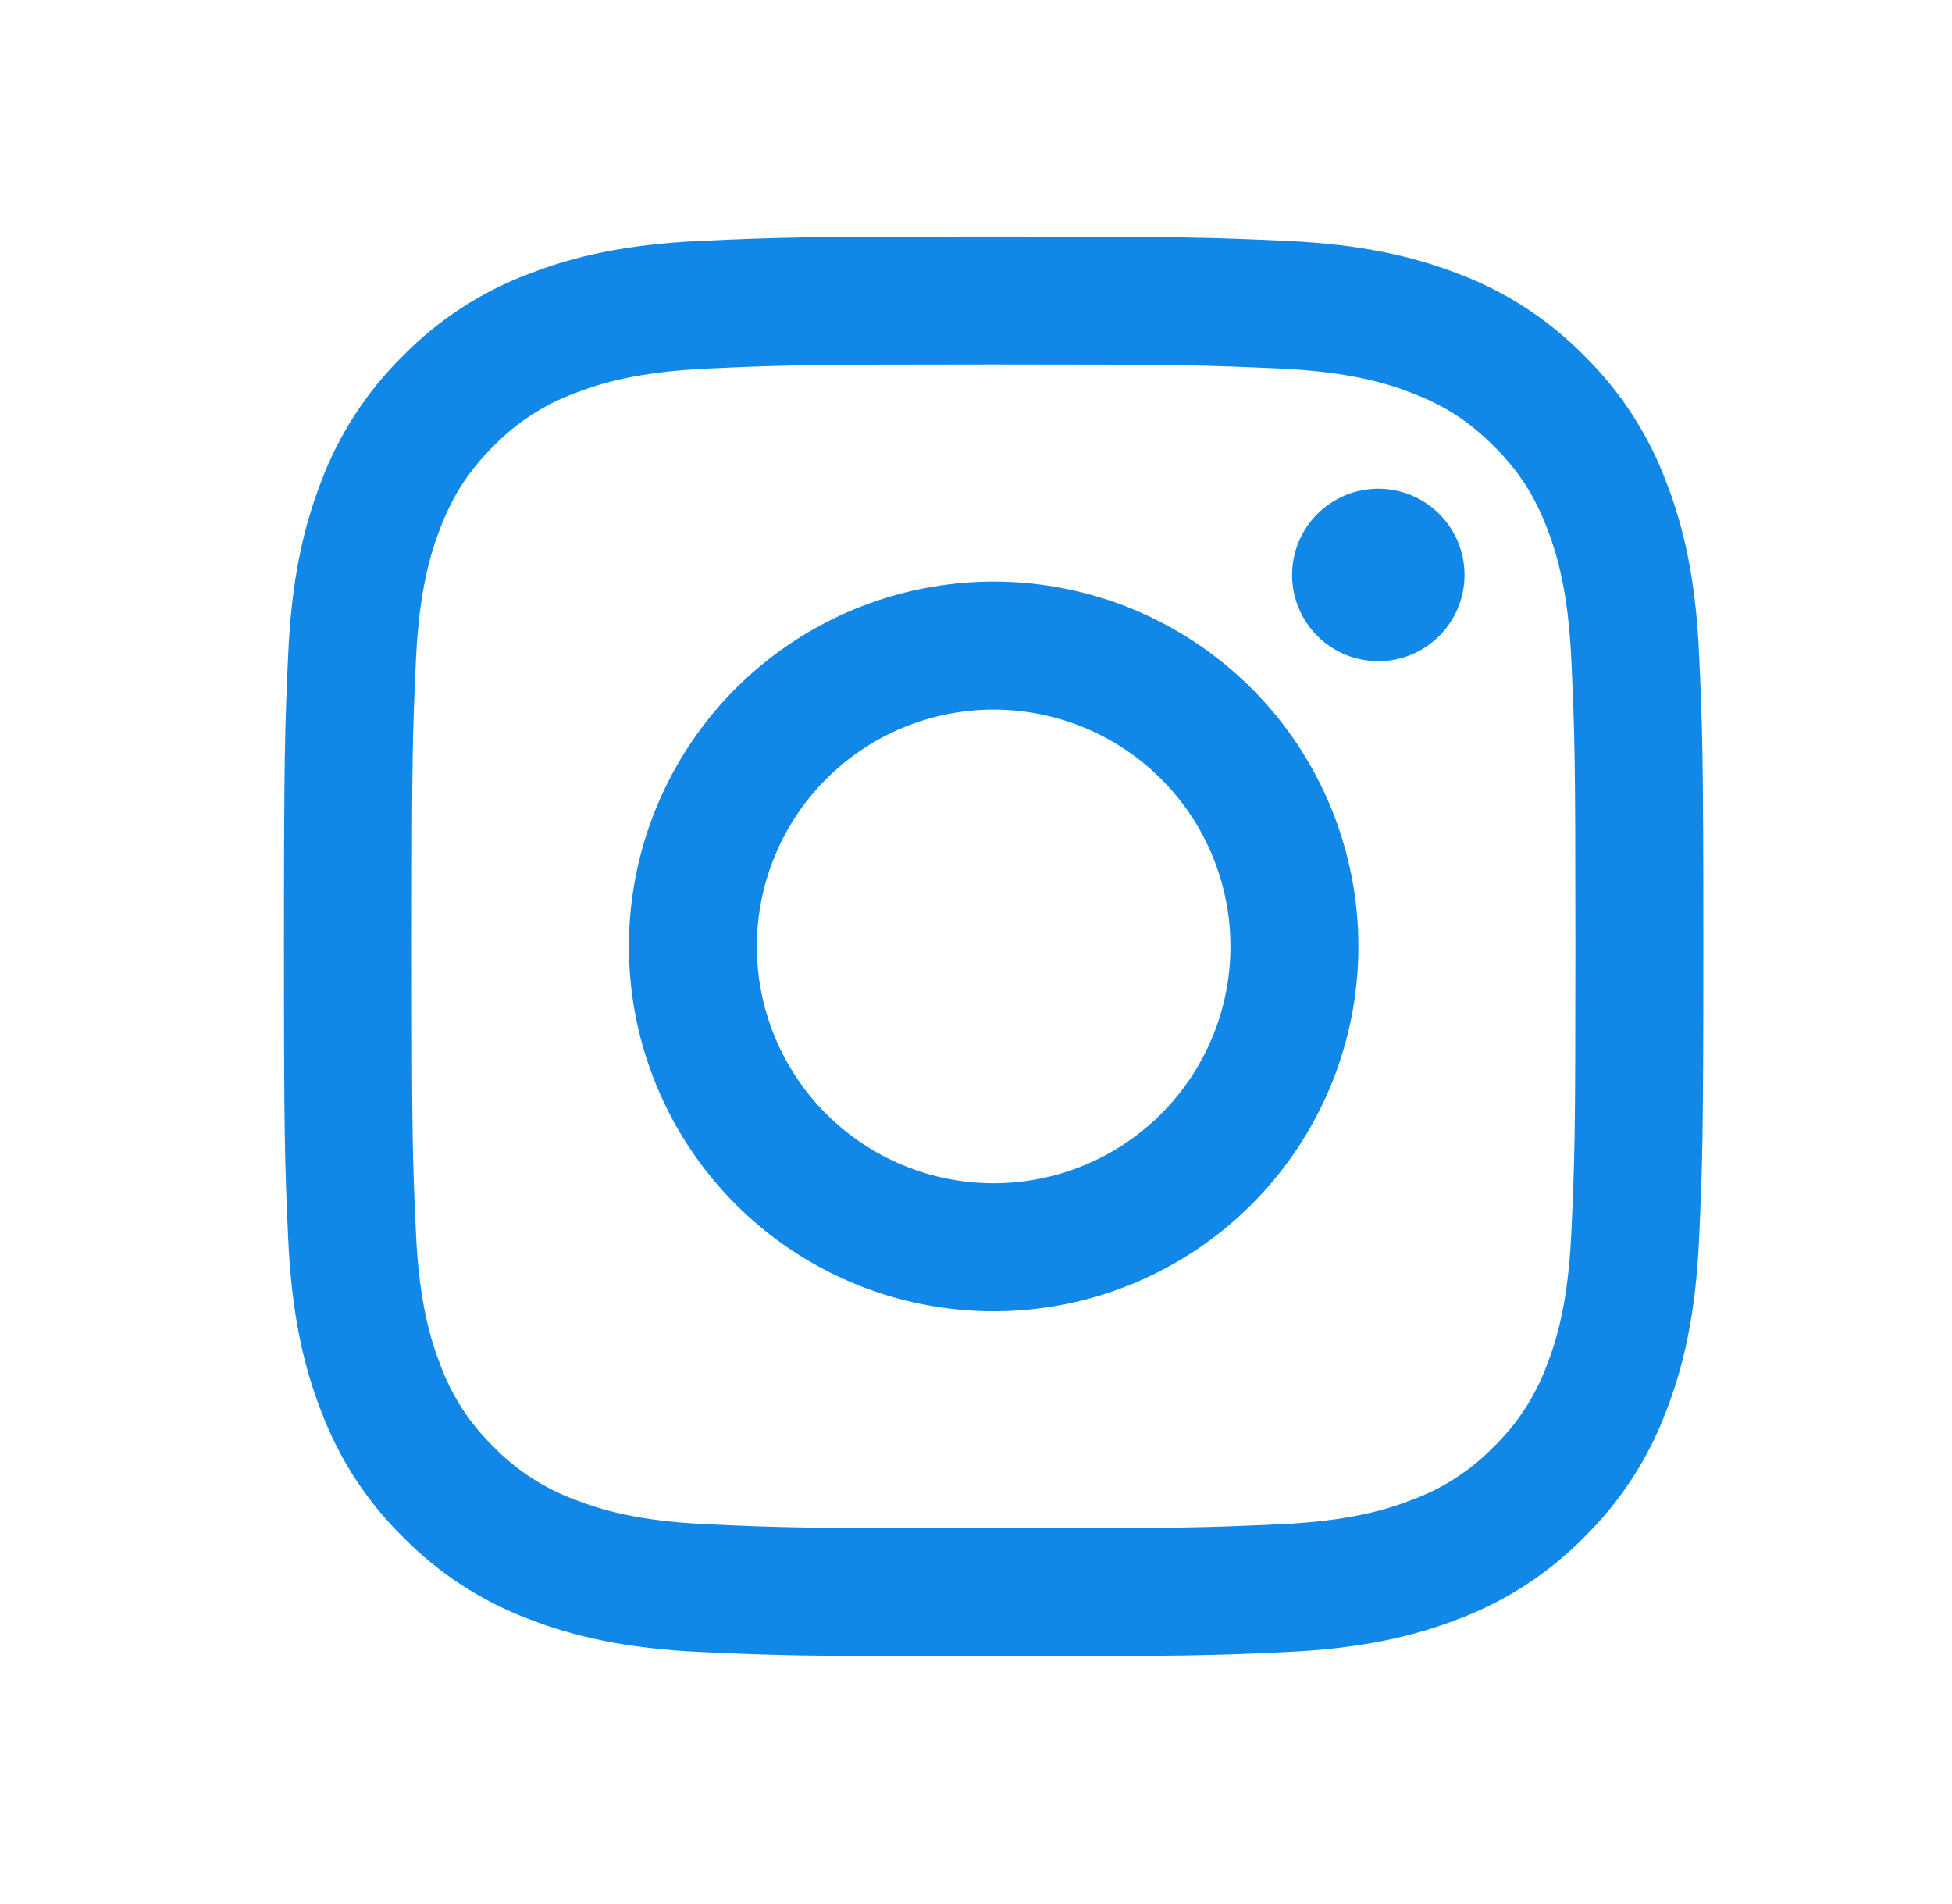 <svg width="40" height="39" viewBox="0 0 40 39" fill="none" xmlns="http://www.w3.org/2000/svg">
<path fill-rule="evenodd" clip-rule="evenodd" d="M20.361 4.847C16.412 4.847 15.917 4.864 14.366 4.935C12.818 5.005 11.76 5.252 10.835 5.611C9.866 5.976 8.986 6.548 8.259 7.289C7.52 8.015 6.947 8.894 6.582 9.864C6.224 10.789 5.977 11.847 5.906 13.395C5.837 14.946 5.819 15.439 5.819 19.39C5.819 23.34 5.836 23.834 5.906 25.385C5.977 26.933 6.223 27.991 6.583 28.916C6.948 29.886 7.52 30.765 8.26 31.492C8.987 32.231 9.865 32.804 10.835 33.169C11.76 33.528 12.818 33.774 14.366 33.845C15.917 33.916 16.412 33.932 20.361 33.932C24.311 33.932 24.806 33.916 26.357 33.845C27.905 33.774 28.963 33.528 29.888 33.168C30.857 32.804 31.736 32.232 32.464 31.491C33.203 30.765 33.776 29.886 34.141 28.916C34.5 27.991 34.746 26.933 34.817 25.385C34.887 23.834 34.904 23.34 34.904 19.39C34.904 15.44 34.887 14.946 34.817 13.395C34.746 11.846 34.5 10.789 34.14 9.864C33.775 8.893 33.202 8.014 32.463 7.288C31.736 6.548 30.858 5.976 29.888 5.61C28.963 5.253 27.904 5.005 26.356 4.935C24.806 4.865 24.312 4.847 20.361 4.847ZM20.361 7.468C24.244 7.468 24.705 7.482 26.238 7.552C27.656 7.617 28.426 7.853 28.939 8.054C29.617 8.316 30.102 8.632 30.611 9.14C31.12 9.649 31.435 10.134 31.698 10.813C31.898 11.326 32.134 12.095 32.199 13.513C32.269 15.046 32.283 15.507 32.283 19.39C32.283 23.273 32.269 23.733 32.199 25.267C32.134 26.684 31.898 27.454 31.698 27.967C31.465 28.599 31.094 29.17 30.611 29.639C30.142 30.122 29.57 30.493 28.939 30.726C28.426 30.926 27.656 31.162 26.238 31.227C24.705 31.297 24.245 31.312 20.361 31.312C16.478 31.312 16.018 31.297 14.484 31.227C13.067 31.162 12.297 30.927 11.784 30.726C11.153 30.493 10.581 30.122 10.112 29.639C9.629 29.17 9.258 28.599 9.025 27.967C8.825 27.454 8.589 26.684 8.524 25.267C8.454 23.733 8.44 23.273 8.44 19.39C8.44 15.507 8.454 15.046 8.524 13.513C8.589 12.095 8.825 11.326 9.025 10.813C9.288 10.134 9.604 9.649 10.112 9.14C10.581 8.658 11.153 8.286 11.784 8.054C12.297 7.854 13.067 7.617 14.484 7.552C16.018 7.482 16.479 7.468 20.361 7.468V7.468Z" fill="#1188E7"/>
<path fill-rule="evenodd" clip-rule="evenodd" d="M20.361 24.242C19.724 24.242 19.093 24.117 18.505 23.873C17.916 23.629 17.381 23.271 16.93 22.821C16.48 22.37 16.122 21.835 15.879 21.247C15.635 20.658 15.509 20.027 15.509 19.39C15.509 18.753 15.635 18.122 15.879 17.533C16.122 16.944 16.48 16.409 16.93 15.959C17.381 15.508 17.916 15.151 18.505 14.907C19.093 14.663 19.724 14.538 20.361 14.538C21.648 14.538 22.883 15.049 23.793 15.959C24.703 16.869 25.214 18.103 25.214 19.39C25.214 20.677 24.703 21.911 23.793 22.821C22.883 23.731 21.648 24.242 20.361 24.242V24.242ZM20.361 11.915C18.379 11.915 16.478 12.703 15.076 14.104C13.674 15.506 12.887 17.407 12.887 19.39C12.887 21.372 13.674 23.273 15.076 24.675C16.478 26.077 18.379 26.865 20.361 26.865C22.344 26.865 24.245 26.077 25.647 24.675C27.049 23.273 27.836 21.372 27.836 19.39C27.836 17.407 27.049 15.506 25.647 14.104C24.245 12.703 22.344 11.915 20.361 11.915V11.915ZM30.011 11.779C30.011 12.248 29.825 12.697 29.493 13.029C29.162 13.36 28.713 13.546 28.244 13.546C27.775 13.546 27.326 13.36 26.995 13.029C26.663 12.697 26.477 12.248 26.477 11.779C26.477 11.311 26.663 10.861 26.995 10.53C27.326 10.199 27.775 10.012 28.244 10.012C28.713 10.012 29.162 10.199 29.493 10.53C29.825 10.861 30.011 11.311 30.011 11.779" fill="#1188E7"/>
</svg>

